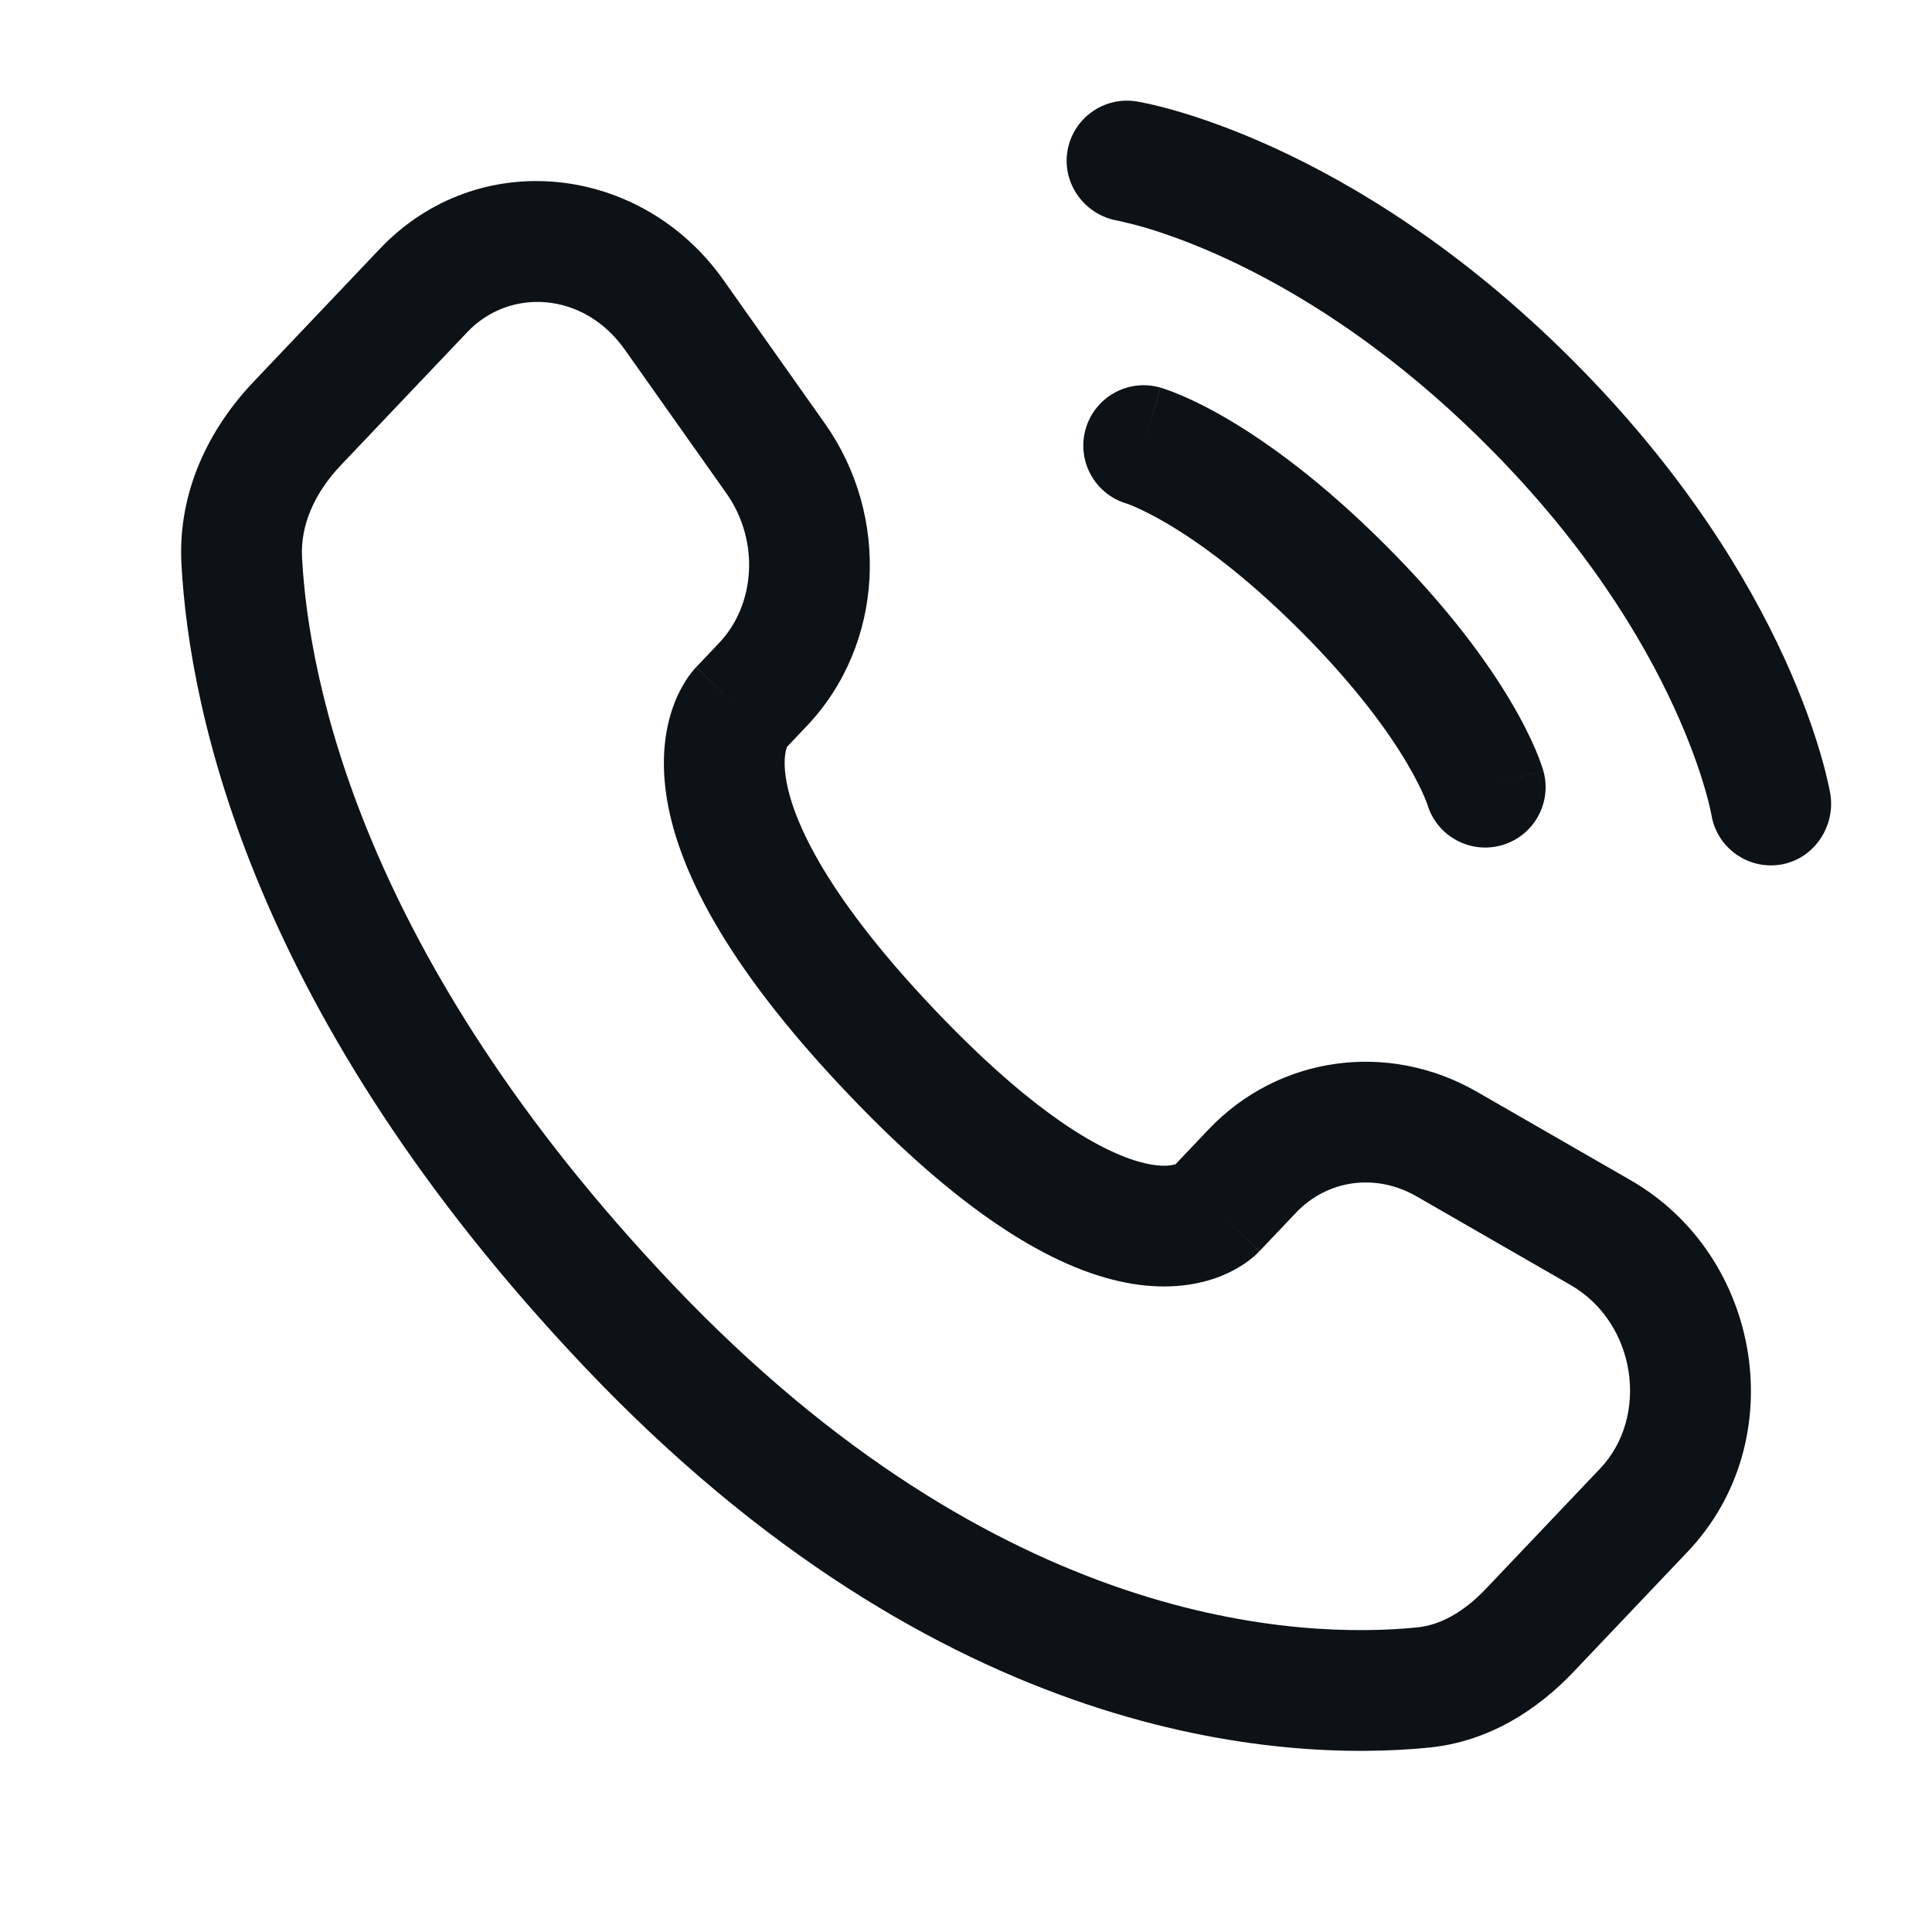 <svg width="48" height="48" viewBox="0 0 48 48" fill="none" xmlns="http://www.w3.org/2000/svg">
<path fill-rule="evenodd" clip-rule="evenodd" d="M9.435 6.184C11.888 3.602 15.944 4.086 17.971 6.953L20.493 10.52C22.115 12.813 21.978 16.002 20.043 18.039L19.553 18.555C19.552 18.558 19.55 18.562 19.549 18.566C19.523 18.639 19.457 18.871 19.522 19.31C19.655 20.221 20.359 22.073 23.214 25.079C26.078 28.094 27.816 28.805 28.621 28.936C28.968 28.992 29.15 28.943 29.208 28.923L30.025 28.062C31.772 26.223 34.497 25.86 36.694 27.125L40.515 29.324C43.781 31.204 44.541 35.802 41.931 38.55L39.09 41.541C38.203 42.475 36.994 43.271 35.5 43.419C31.852 43.779 23.402 43.31 14.543 33.983C6.277 25.28 4.707 17.711 4.508 14.012L5.84 13.941L4.508 14.012C4.41 12.185 5.224 10.617 6.296 9.489L9.435 6.184ZM15.522 8.685C14.497 7.236 12.656 7.149 11.611 8.25L8.471 11.555C7.809 12.253 7.461 13.053 7.504 13.851C7.666 16.871 8.966 23.756 16.718 31.917C24.847 40.475 32.335 40.717 35.205 40.433C35.773 40.377 36.357 40.062 36.915 39.475L39.756 36.484C40.981 35.194 40.66 32.869 39.018 31.924L35.197 29.725C34.172 29.134 32.971 29.317 32.2 30.128L31.289 31.087L30.235 30.086C31.289 31.087 31.288 31.089 31.286 31.09L31.284 31.093L31.277 31.099L31.265 31.112L31.236 31.141C31.215 31.161 31.192 31.183 31.165 31.206C31.111 31.253 31.045 31.307 30.965 31.364C30.805 31.477 30.591 31.602 30.321 31.709C29.769 31.926 29.04 32.043 28.14 31.897C26.385 31.612 24.084 30.351 21.039 27.145C17.984 23.929 16.815 21.529 16.553 19.745C16.42 18.837 16.527 18.11 16.722 17.561C16.818 17.291 16.932 17.075 17.037 16.912C17.089 16.83 17.138 16.762 17.182 16.706C17.204 16.679 17.225 16.654 17.244 16.633L17.27 16.602L17.282 16.589L17.288 16.583L17.291 16.58C17.293 16.579 17.294 16.577 18.357 17.587L17.294 16.577L17.867 15.973C18.759 15.035 18.888 13.446 18.044 12.252L15.522 8.685Z" fill="#0D1217"/>
<path d="M26.519 3.76C26.651 2.942 27.424 2.388 28.242 2.52C28.293 2.53 28.456 2.56 28.541 2.579C28.712 2.617 28.95 2.676 29.247 2.762C29.84 2.935 30.669 3.22 31.665 3.676C33.657 4.59 36.309 6.188 39.06 8.939C41.812 11.691 43.41 14.342 44.324 16.335C44.78 17.33 45.065 18.159 45.237 18.753C45.324 19.05 45.382 19.288 45.42 19.459C45.439 19.544 45.453 19.612 45.463 19.663L45.474 19.725C45.607 20.543 45.057 21.348 44.239 21.481C43.424 21.613 42.656 21.061 42.52 20.247C42.516 20.225 42.505 20.166 42.492 20.111C42.468 20 42.425 19.824 42.357 19.592C42.222 19.127 41.987 18.437 41.596 17.585C40.817 15.885 39.415 13.536 36.939 11.06C34.463 8.585 32.115 7.183 30.414 6.403C29.563 6.013 28.872 5.778 28.408 5.642C28.175 5.575 27.883 5.508 27.773 5.483C26.959 5.347 26.387 4.576 26.519 3.76Z" fill="#0D1217"/>
<path fill-rule="evenodd" clip-rule="evenodd" d="M26.972 10.659C27.2 9.863 28.03 9.401 28.826 9.629L28.414 11.071C28.826 9.629 28.827 9.629 28.828 9.629L28.829 9.63L28.832 9.631L28.839 9.633L28.855 9.637L28.894 9.65C28.924 9.659 28.962 9.672 29.007 9.688C29.097 9.72 29.215 9.765 29.361 9.827C29.652 9.952 30.051 10.145 30.54 10.434C31.518 11.014 32.855 11.976 34.425 13.546C35.995 15.116 36.957 16.452 37.536 17.431C37.826 17.92 38.019 18.319 38.144 18.61C38.206 18.755 38.251 18.874 38.283 18.964C38.299 19.009 38.312 19.047 38.321 19.077L38.334 19.116L38.338 19.132L38.34 19.138L38.341 19.142L38.342 19.143C38.342 19.144 38.342 19.144 36.9 19.556L38.342 19.144C38.57 19.941 38.108 20.771 37.312 20.999C36.522 21.224 35.699 20.773 35.463 19.989L35.456 19.967C35.445 19.937 35.423 19.878 35.386 19.792C35.312 19.619 35.178 19.337 34.955 18.959C34.509 18.206 33.703 17.067 32.303 15.667C30.904 14.268 29.765 13.462 29.012 13.016C28.634 12.793 28.352 12.659 28.179 12.585C28.093 12.548 28.034 12.526 28.004 12.515L27.982 12.508C27.198 12.272 26.747 11.449 26.972 10.659Z" fill="#0D1217"/>
</svg>
